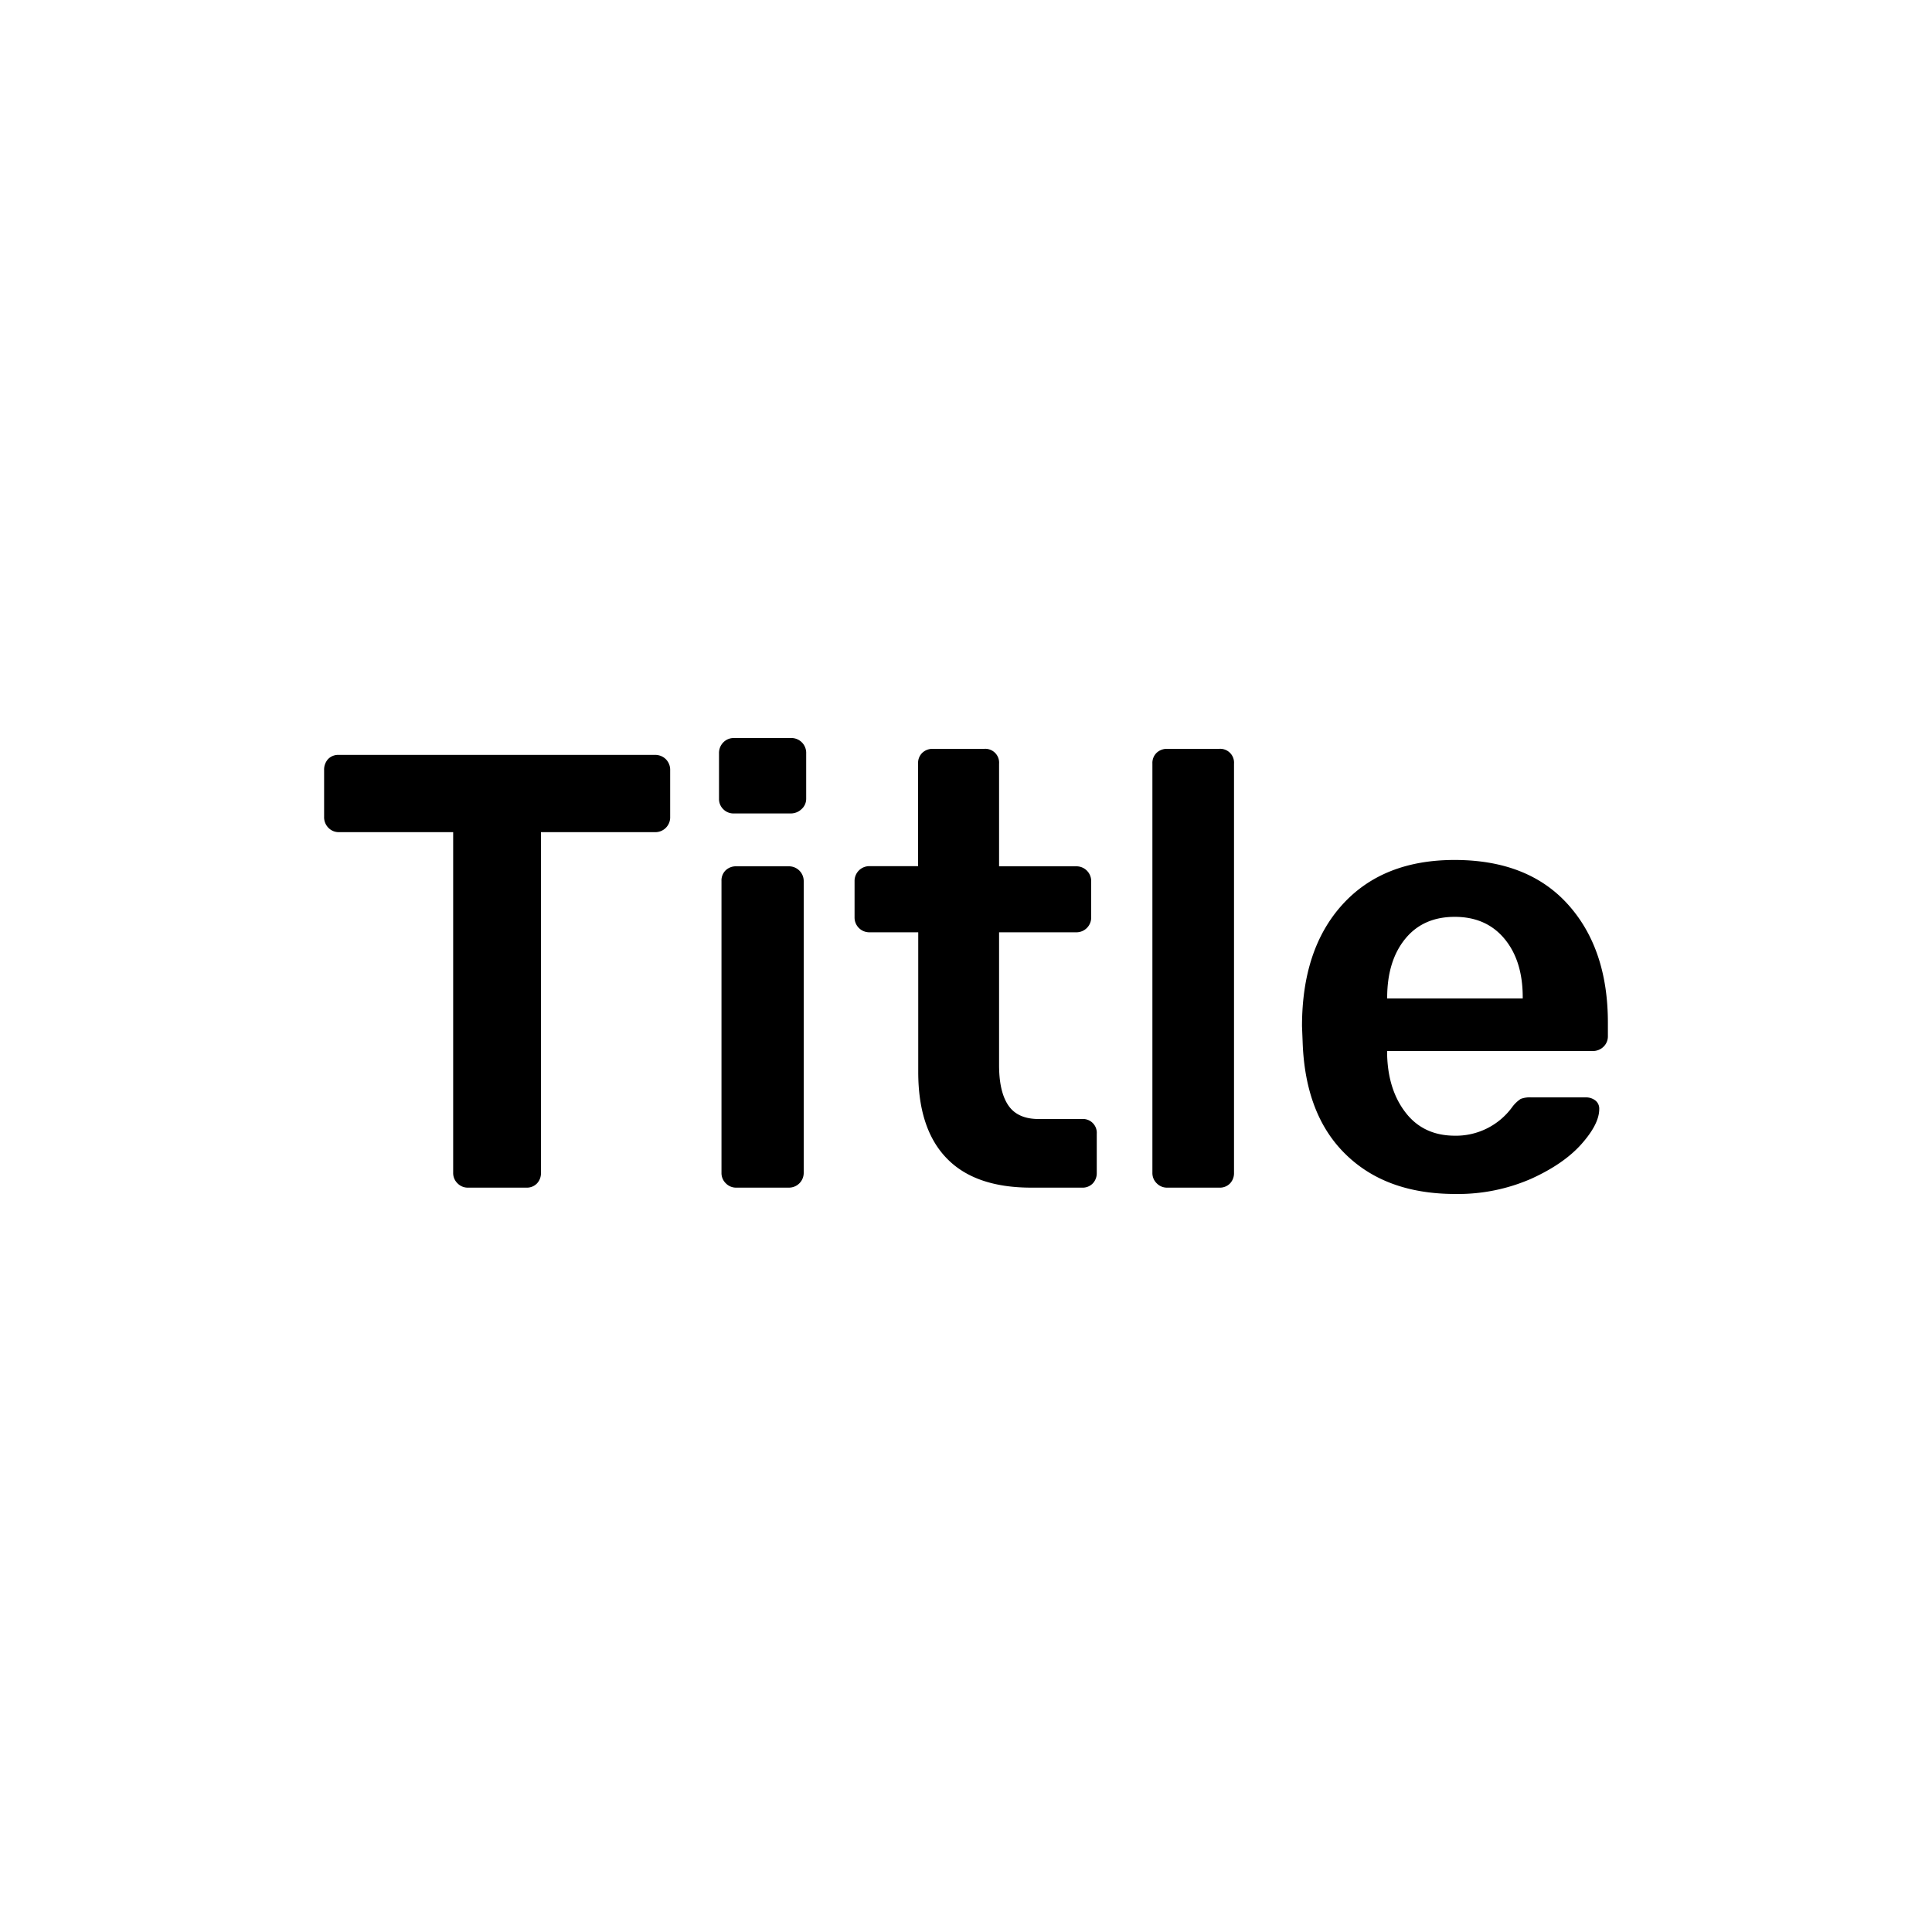 <svg id="Capa_1" data-name="Capa 1" xmlns="http://www.w3.org/2000/svg" viewBox="0 0 500 500"><title>Title-small</title><path d="M118.4,306.24a3.67,3.67,0,0,1-1.12-2.72V215.36H87.68A3.69,3.69,0,0,1,85,214.24a3.86,3.86,0,0,1-1.12-2.88v-12a4.09,4.09,0,0,1,1-2.88,3.66,3.66,0,0,1,2.8-1.12h81.76a3.94,3.94,0,0,1,2.88,1.12,3.9,3.9,0,0,1,1.12,2.88v12a3.84,3.84,0,0,1-4,4H140v88.16a3.85,3.85,0,0,1-1,2.72,3.62,3.62,0,0,1-2.8,1.12h-15A3.69,3.69,0,0,1,118.4,306.24Z"/><path d="M187.2,209.44a3.67,3.67,0,0,1-1.12-2.72V195a3.9,3.9,0,0,1,1.12-2.88,3.73,3.73,0,0,1,2.72-1.12h14.72a3.84,3.84,0,0,1,4,4v11.68a3.57,3.57,0,0,1-1.2,2.72,4,4,0,0,1-2.8,1.12H189.92A3.69,3.69,0,0,1,187.2,209.44Zm.64,96.8a3.67,3.67,0,0,1-1.12-2.72V228a3.64,3.64,0,0,1,1.12-2.8,3.85,3.85,0,0,1,2.72-1h13.6A3.82,3.82,0,0,1,208,228v75.52a3.82,3.82,0,0,1-3.84,3.84h-13.6A3.67,3.67,0,0,1,187.84,306.24Z"/><path d="M245,299.76q-7.36-7.59-7.36-22.32V241.28H225a3.82,3.82,0,0,1-3.84-3.84V228a3.82,3.82,0,0,1,3.84-3.84H237.6V197.6a3.64,3.64,0,0,1,1.12-2.8,3.85,3.85,0,0,1,2.72-1h13.28a3.58,3.58,0,0,1,3.84,3.84v26.56h20A3.82,3.82,0,0,1,282.4,228v9.44a3.82,3.82,0,0,1-3.84,3.84h-20v34.4q0,6.88,2.4,10.4t7.84,3.52H280a3.58,3.58,0,0,1,3.84,3.84v10.08a3.85,3.85,0,0,1-1,2.72,3.64,3.64,0,0,1-2.8,1.12H266.88Q252.32,307.36,245,299.76Z"/><path d="M299.36,306.24a3.67,3.67,0,0,1-1.12-2.72V197.6a3.64,3.64,0,0,1,1.12-2.8,3.85,3.85,0,0,1,2.72-1h13.44a3.58,3.58,0,0,1,3.84,3.84V303.52a3.85,3.85,0,0,1-1,2.72,3.64,3.64,0,0,1-2.8,1.12H302.08A3.67,3.67,0,0,1,299.36,306.24Z"/><path d="M348.24,298.72q-10.49-10.23-11.12-29.12l-.16-4q0-20,10.48-31.52t29-11.52q19,0,29.36,11.52t10.32,30.72v3.36a3.71,3.71,0,0,1-1.12,2.72,3.9,3.9,0,0,1-2.88,1.12H359v1.28q.31,9,4.88,14.8t12.56,5.84a18,18,0,0,0,14.88-7.36,8.68,8.68,0,0,1,2.24-2.16,6.7,6.7,0,0,1,2.72-.4H410.4a4,4,0,0,1,2.48.8,2.67,2.67,0,0,1,1,2.24q0,3.84-4.56,9t-13,9A47.33,47.33,0,0,1,376.64,309Q358.72,309,348.24,298.72Zm45.84-40.32v-.32q0-9.44-4.72-15.12t-12.88-5.68q-8.16,0-12.8,5.68T359,258.08v.32Z"/></svg>
